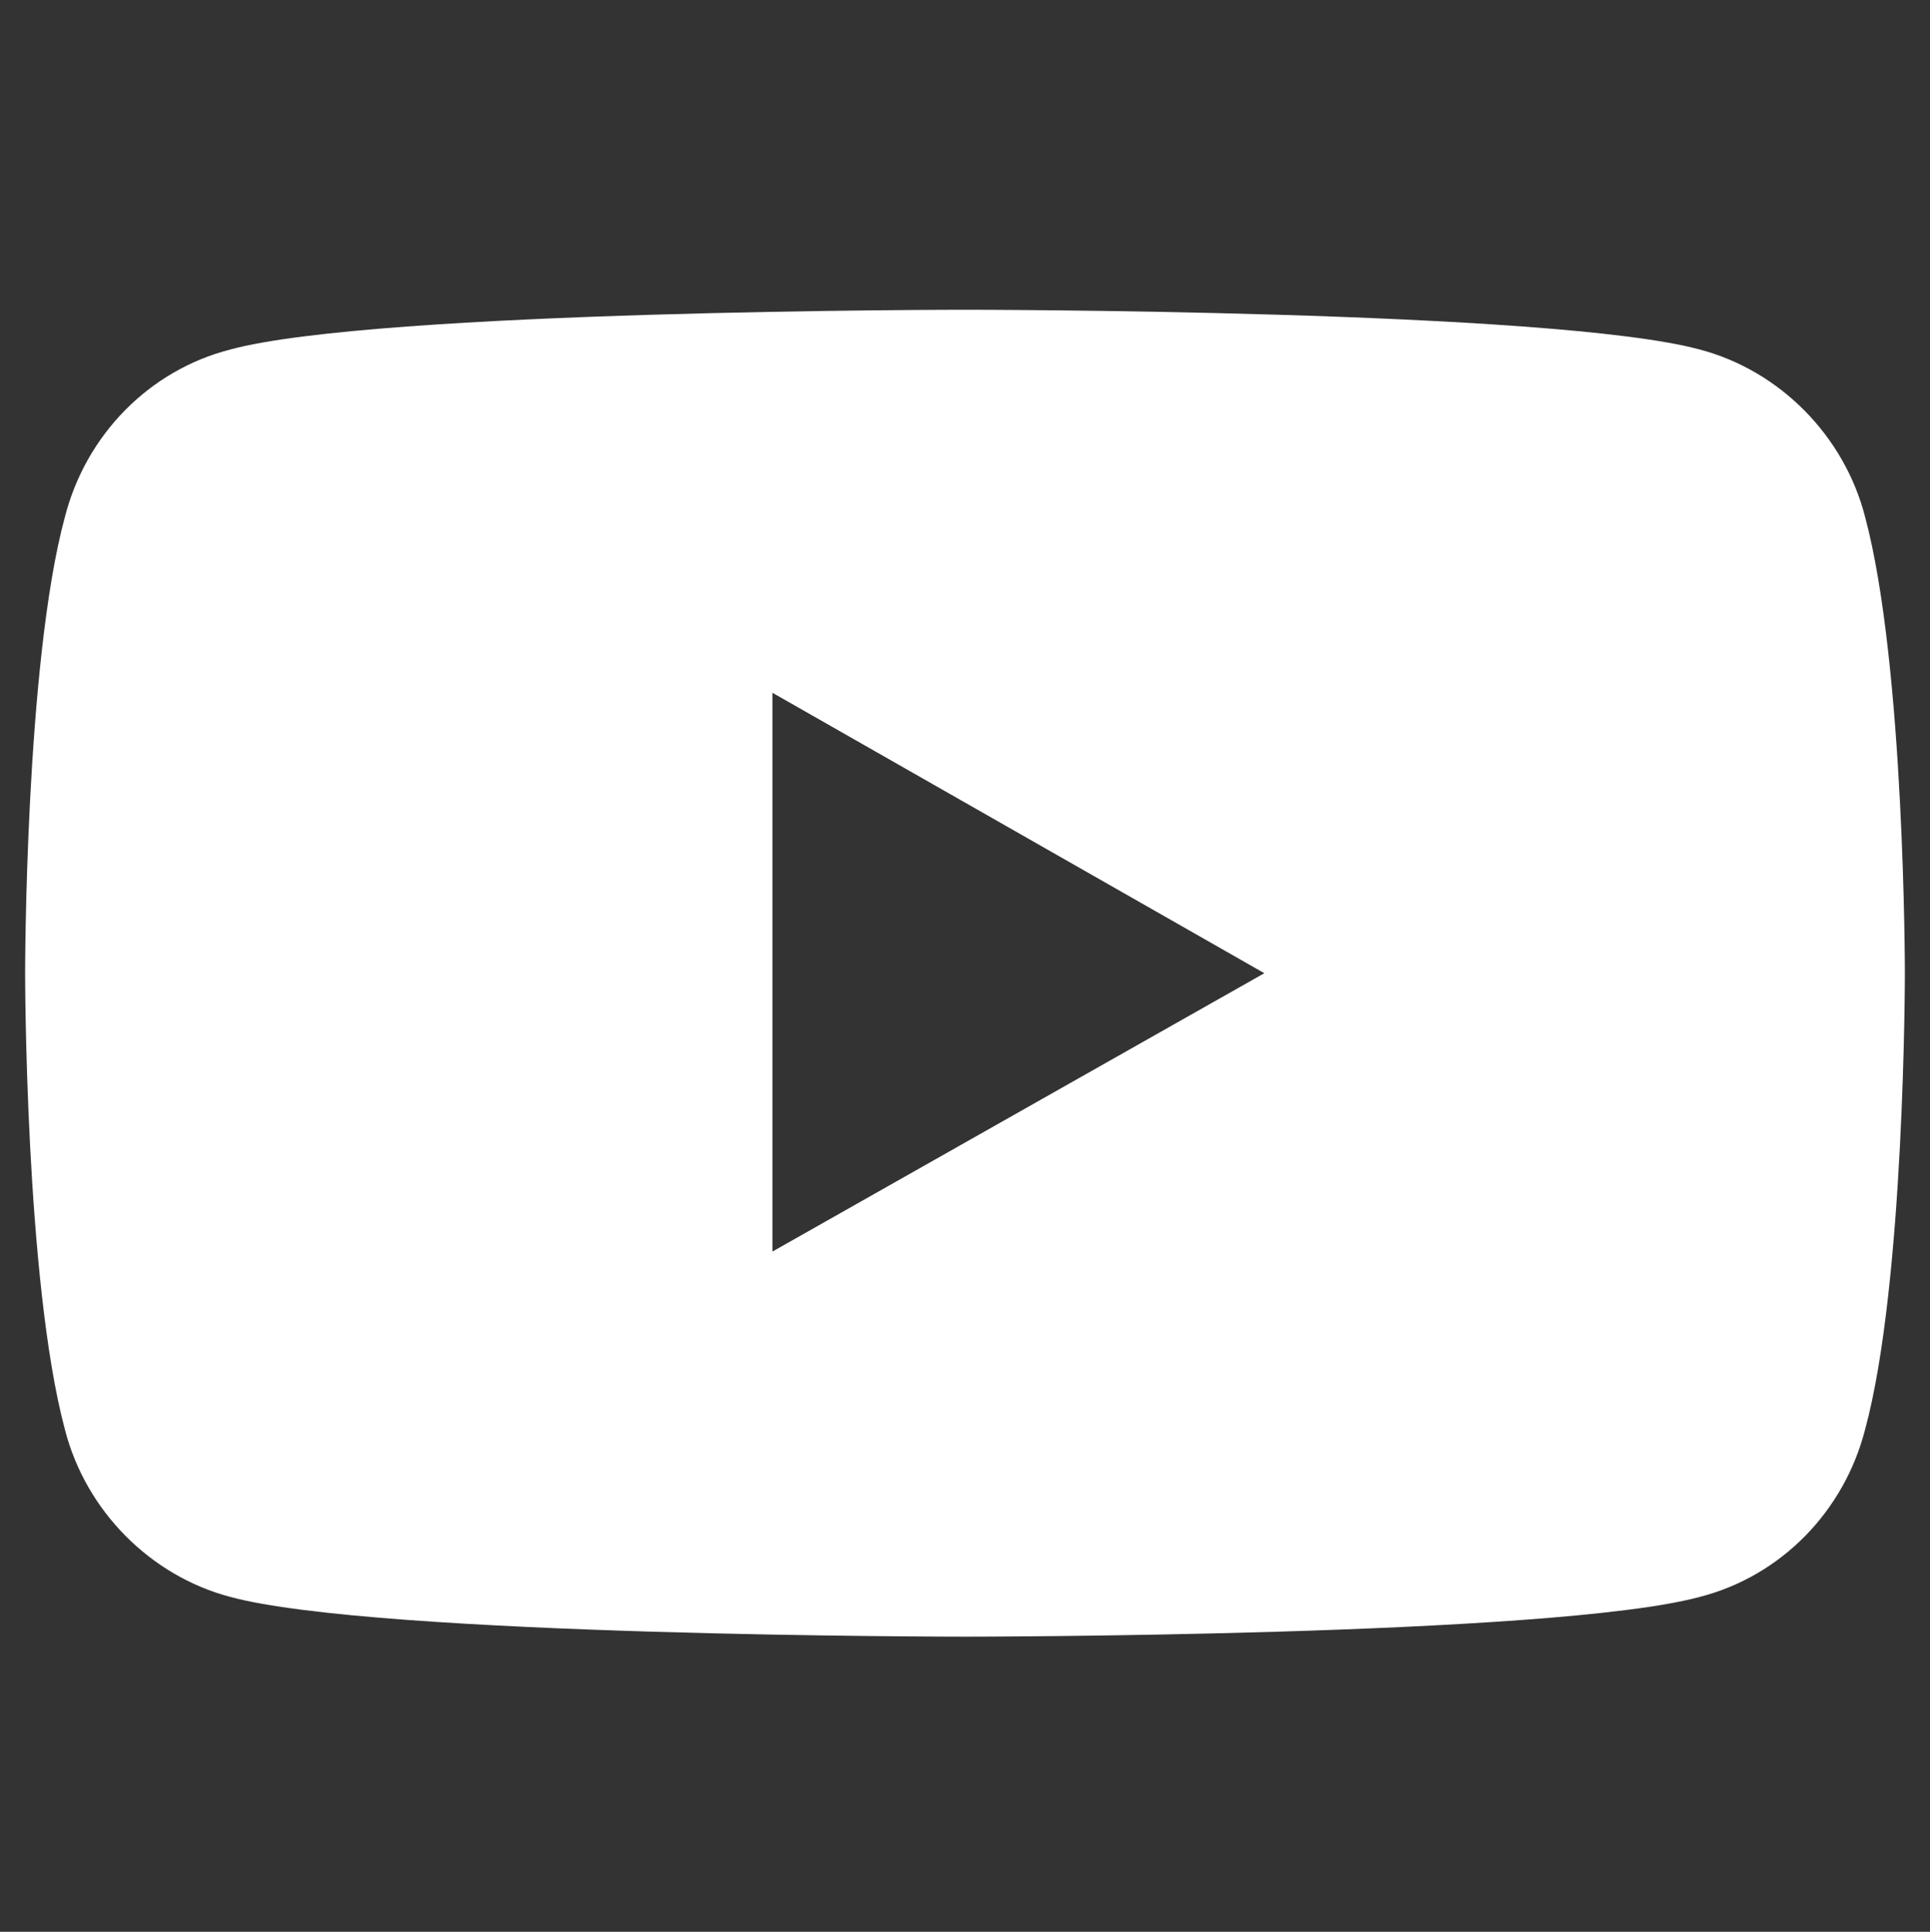<?xml version="1.0" encoding="utf-8"?>
<!-- Generator: Adobe Illustrator 21.1.0, SVG Export Plug-In . SVG Version: 6.00 Build 0)  -->
<svg version="1.1" id="Logo" xmlns="http://www.w3.org/2000/svg" xmlns:xlink="http://www.w3.org/1999/xlink" x="0px" y="0px"
	 viewBox="0 0 92.2 92.3" style="enable-background:new 0 0 92.2 92.3;" xml:space="preserve">
<rect x="0" y="0" width="92.2" height="92.3" fill="#333333" stroke="none"/>
<style type="text/css">
	.st0{fill:#FFFFFF;}
</style>
<path class="st0" d="M89.1,24.7c-1-3.9-4.1-7-7.9-8c-7-1.9-35.1-1.9-35.1-1.9S18,14.8,11,16.7c-3.9,1-6.9,4.1-7.9,8
	c-1.9,7-1.9,21.8-1.9,21.8s0,14.7,1.9,21.8c1,3.9,4.1,7,7.9,8c7,1.9,35.1,1.9,35.1,1.9s28.1,0,35.1-1.9c3.9-1,6.9-4.1,7.9-8
	c1.9-7,1.9-21.8,1.9-21.8S91,31.8,89.1,24.7z M36.9,59.8V33.1l23.5,13.4L36.9,59.8z"/>
</svg>
